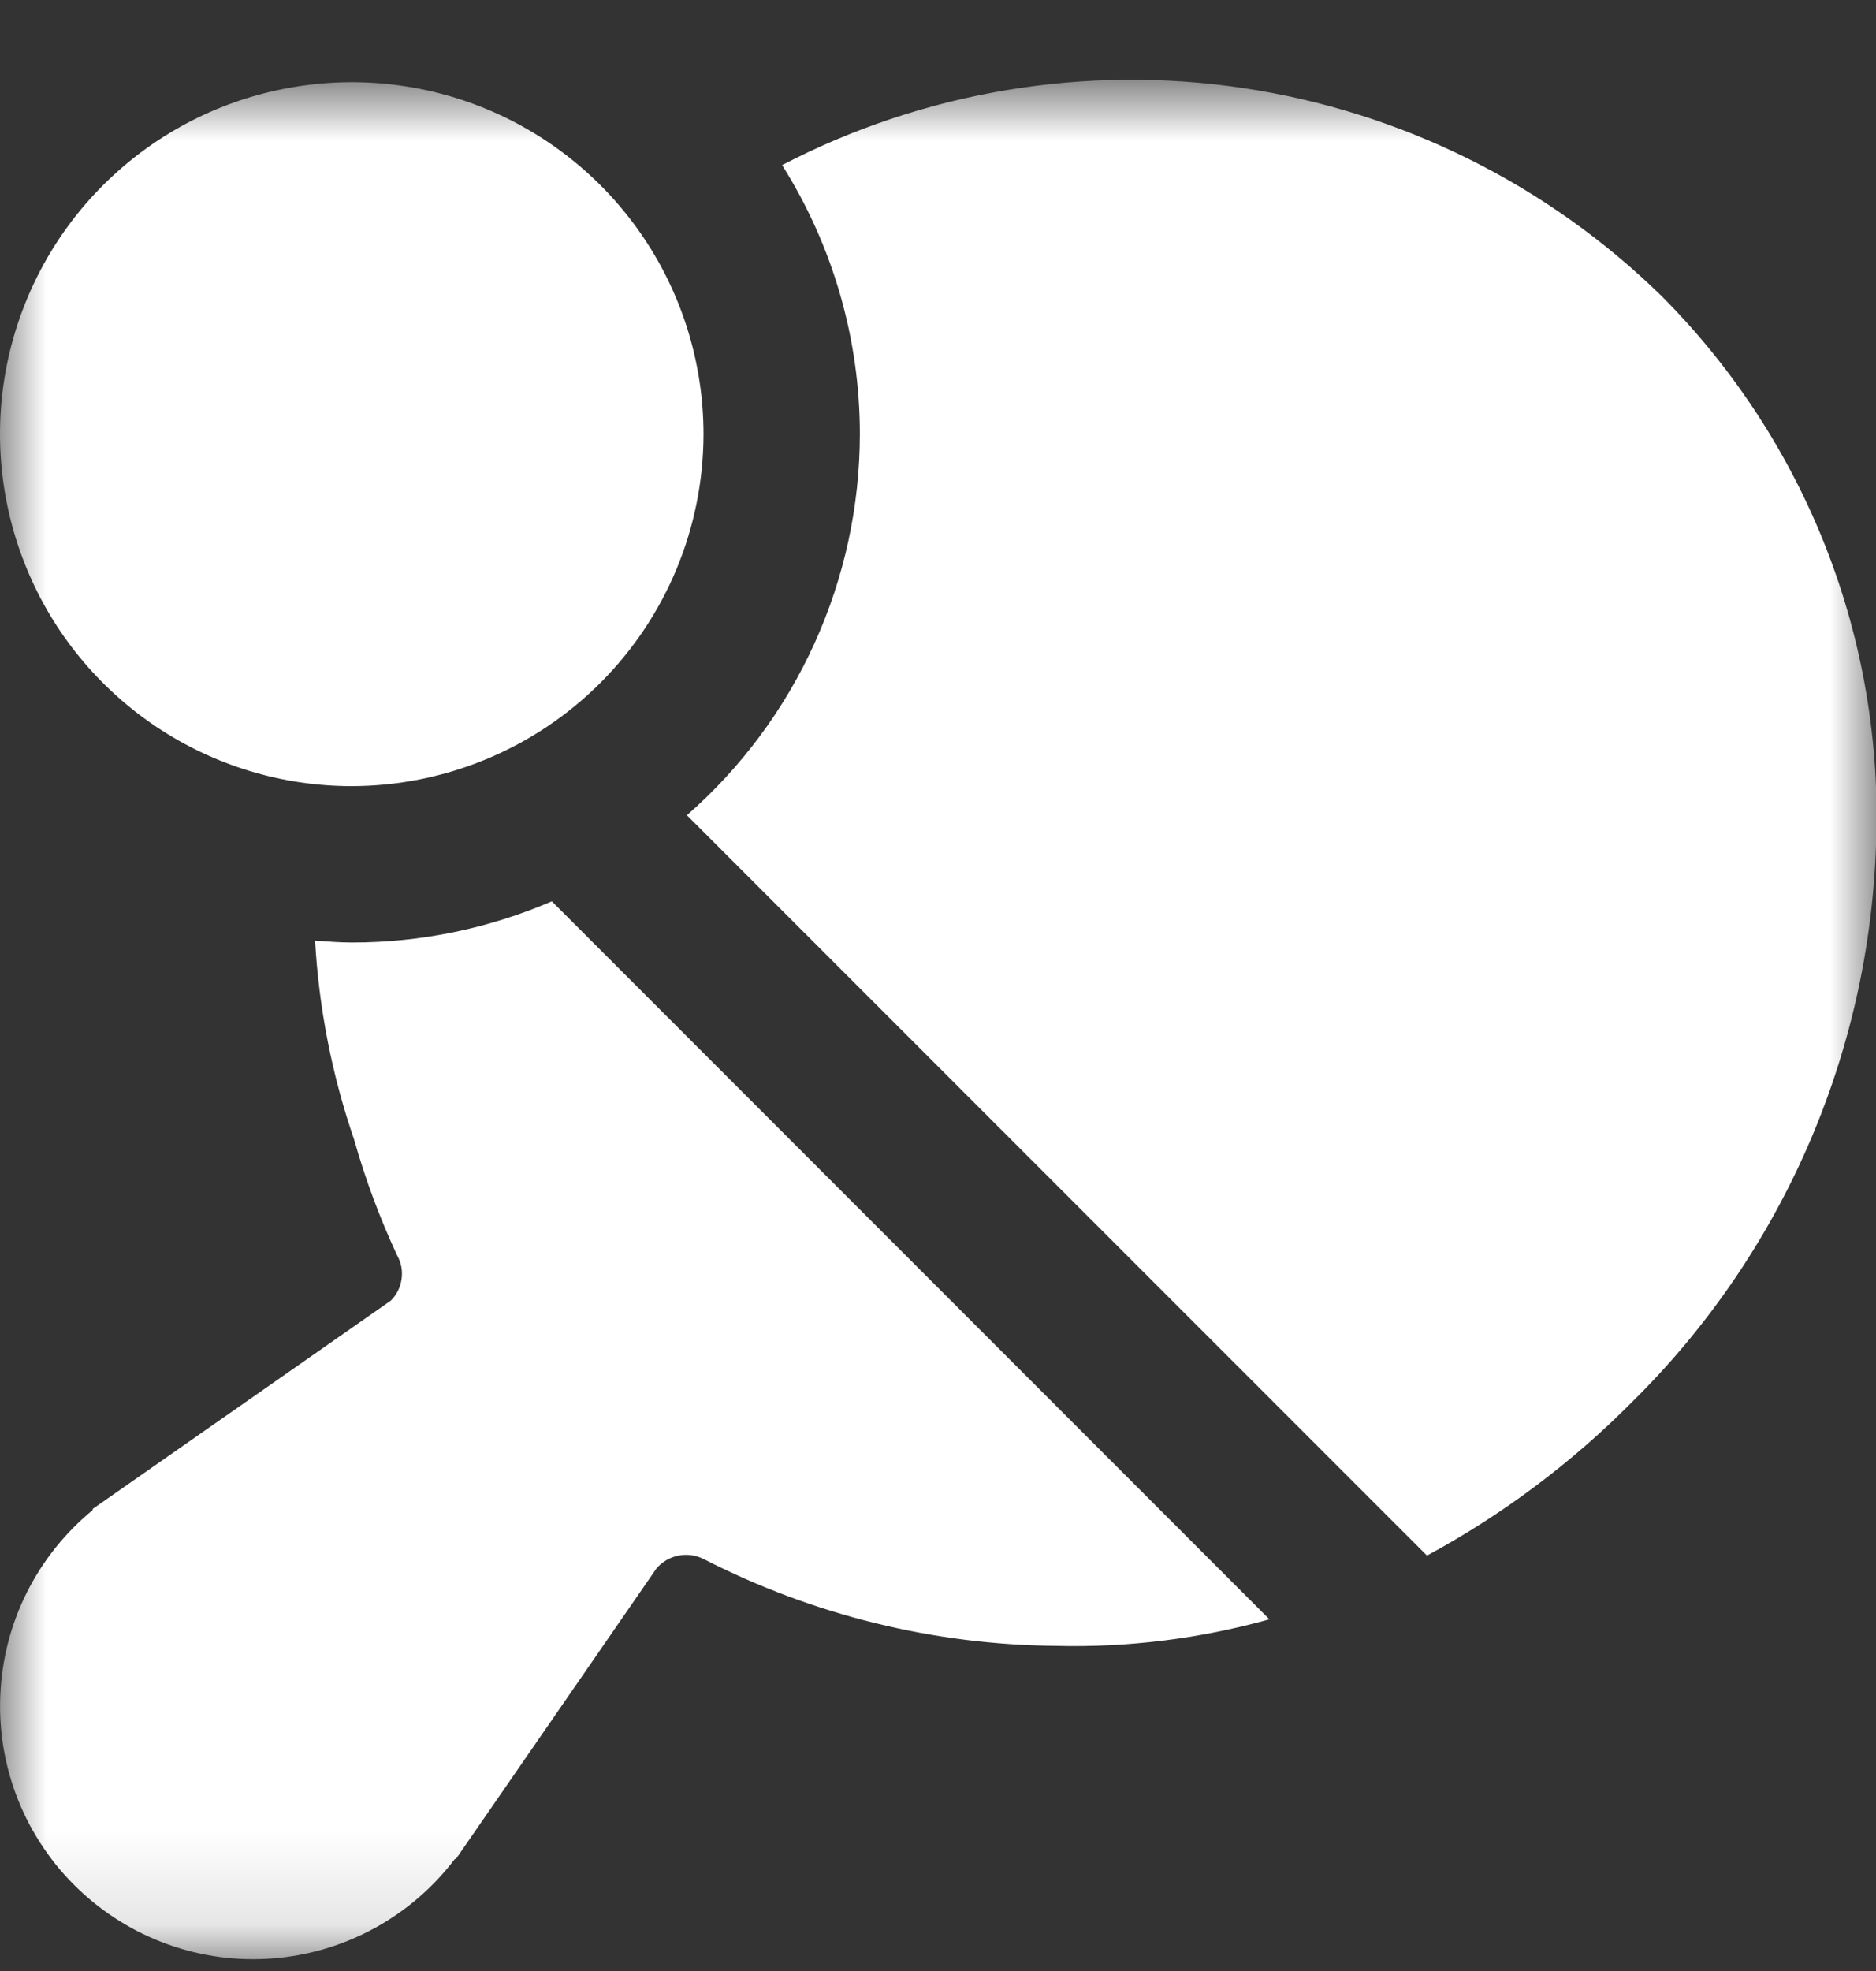 <svg width="20" height="21" viewBox="0 0 20 21" fill="none" xmlns="http://www.w3.org/2000/svg">
<rect x="0" y="0" width="20" height="21" fill="#333333" stroke="none"/>
<mask id="mask0_1402_2809" style="mask-type:luminance" maskUnits="userSpaceOnUse" x="0" y="0" width="20" height="21">
<path d="M20 0.875H0V20.875H20V0.875Z" fill="white"/>
</mask>
<g mask="url(#mask0_1402_2809)">
<path d="M9.167 4.626C9.167 3.611 8.879 2.617 8.338 1.759C9.849 0.974 11.57 0.687 13.254 0.938C14.939 1.19 16.501 1.966 17.718 3.158C18.48 3.923 19.077 4.838 19.47 5.844C19.863 6.851 20.043 7.928 20 9.007C19.924 11.244 18.993 13.367 17.399 14.938C16.755 15.587 16.018 16.139 15.213 16.574L7.323 8.686C7.901 8.18 8.365 7.556 8.683 6.855C9.001 6.155 9.166 5.395 9.167 4.626ZM7.5 4.626C7.5 3.884 7.28 3.159 6.868 2.542C6.456 1.925 5.87 1.445 5.185 1.161C4.5 0.877 3.746 0.803 3.018 0.948C2.291 1.092 1.623 1.449 1.098 1.974C0.574 2.498 0.217 3.166 0.072 3.894C-0.073 4.621 0.002 5.375 0.286 6.061C0.569 6.746 1.05 7.331 1.667 7.744C2.283 8.156 3.008 8.376 3.75 8.376C4.744 8.374 5.697 7.979 6.4 7.276C7.104 6.573 7.499 5.62 7.5 4.626ZM5.883 9.603C5.209 9.893 4.483 10.043 3.75 10.042C3.618 10.042 3.488 10.031 3.359 10.022C3.4 10.745 3.54 11.459 3.776 12.144C3.895 12.566 4.049 12.978 4.234 13.376C4.277 13.452 4.294 13.541 4.281 13.628C4.269 13.715 4.229 13.795 4.167 13.857L0.988 16.077V16.089C0.694 16.331 0.453 16.632 0.283 16.973C0.113 17.314 0.018 17.688 0.003 18.069C-0.013 18.449 0.053 18.829 0.195 19.183C0.338 19.537 0.553 19.856 0.828 20.12C1.103 20.384 1.43 20.588 1.789 20.716C2.148 20.845 2.53 20.896 2.91 20.866C3.29 20.836 3.659 20.726 3.994 20.543C4.328 20.36 4.62 20.109 4.85 19.805L4.858 19.81L7 16.709C7.061 16.639 7.143 16.592 7.233 16.574C7.324 16.556 7.418 16.569 7.5 16.61C8.665 17.207 9.953 17.525 11.262 17.536C12.028 17.555 12.794 17.459 13.533 17.253L5.883 9.603Z" fill="white"/>
</g>
</svg>
